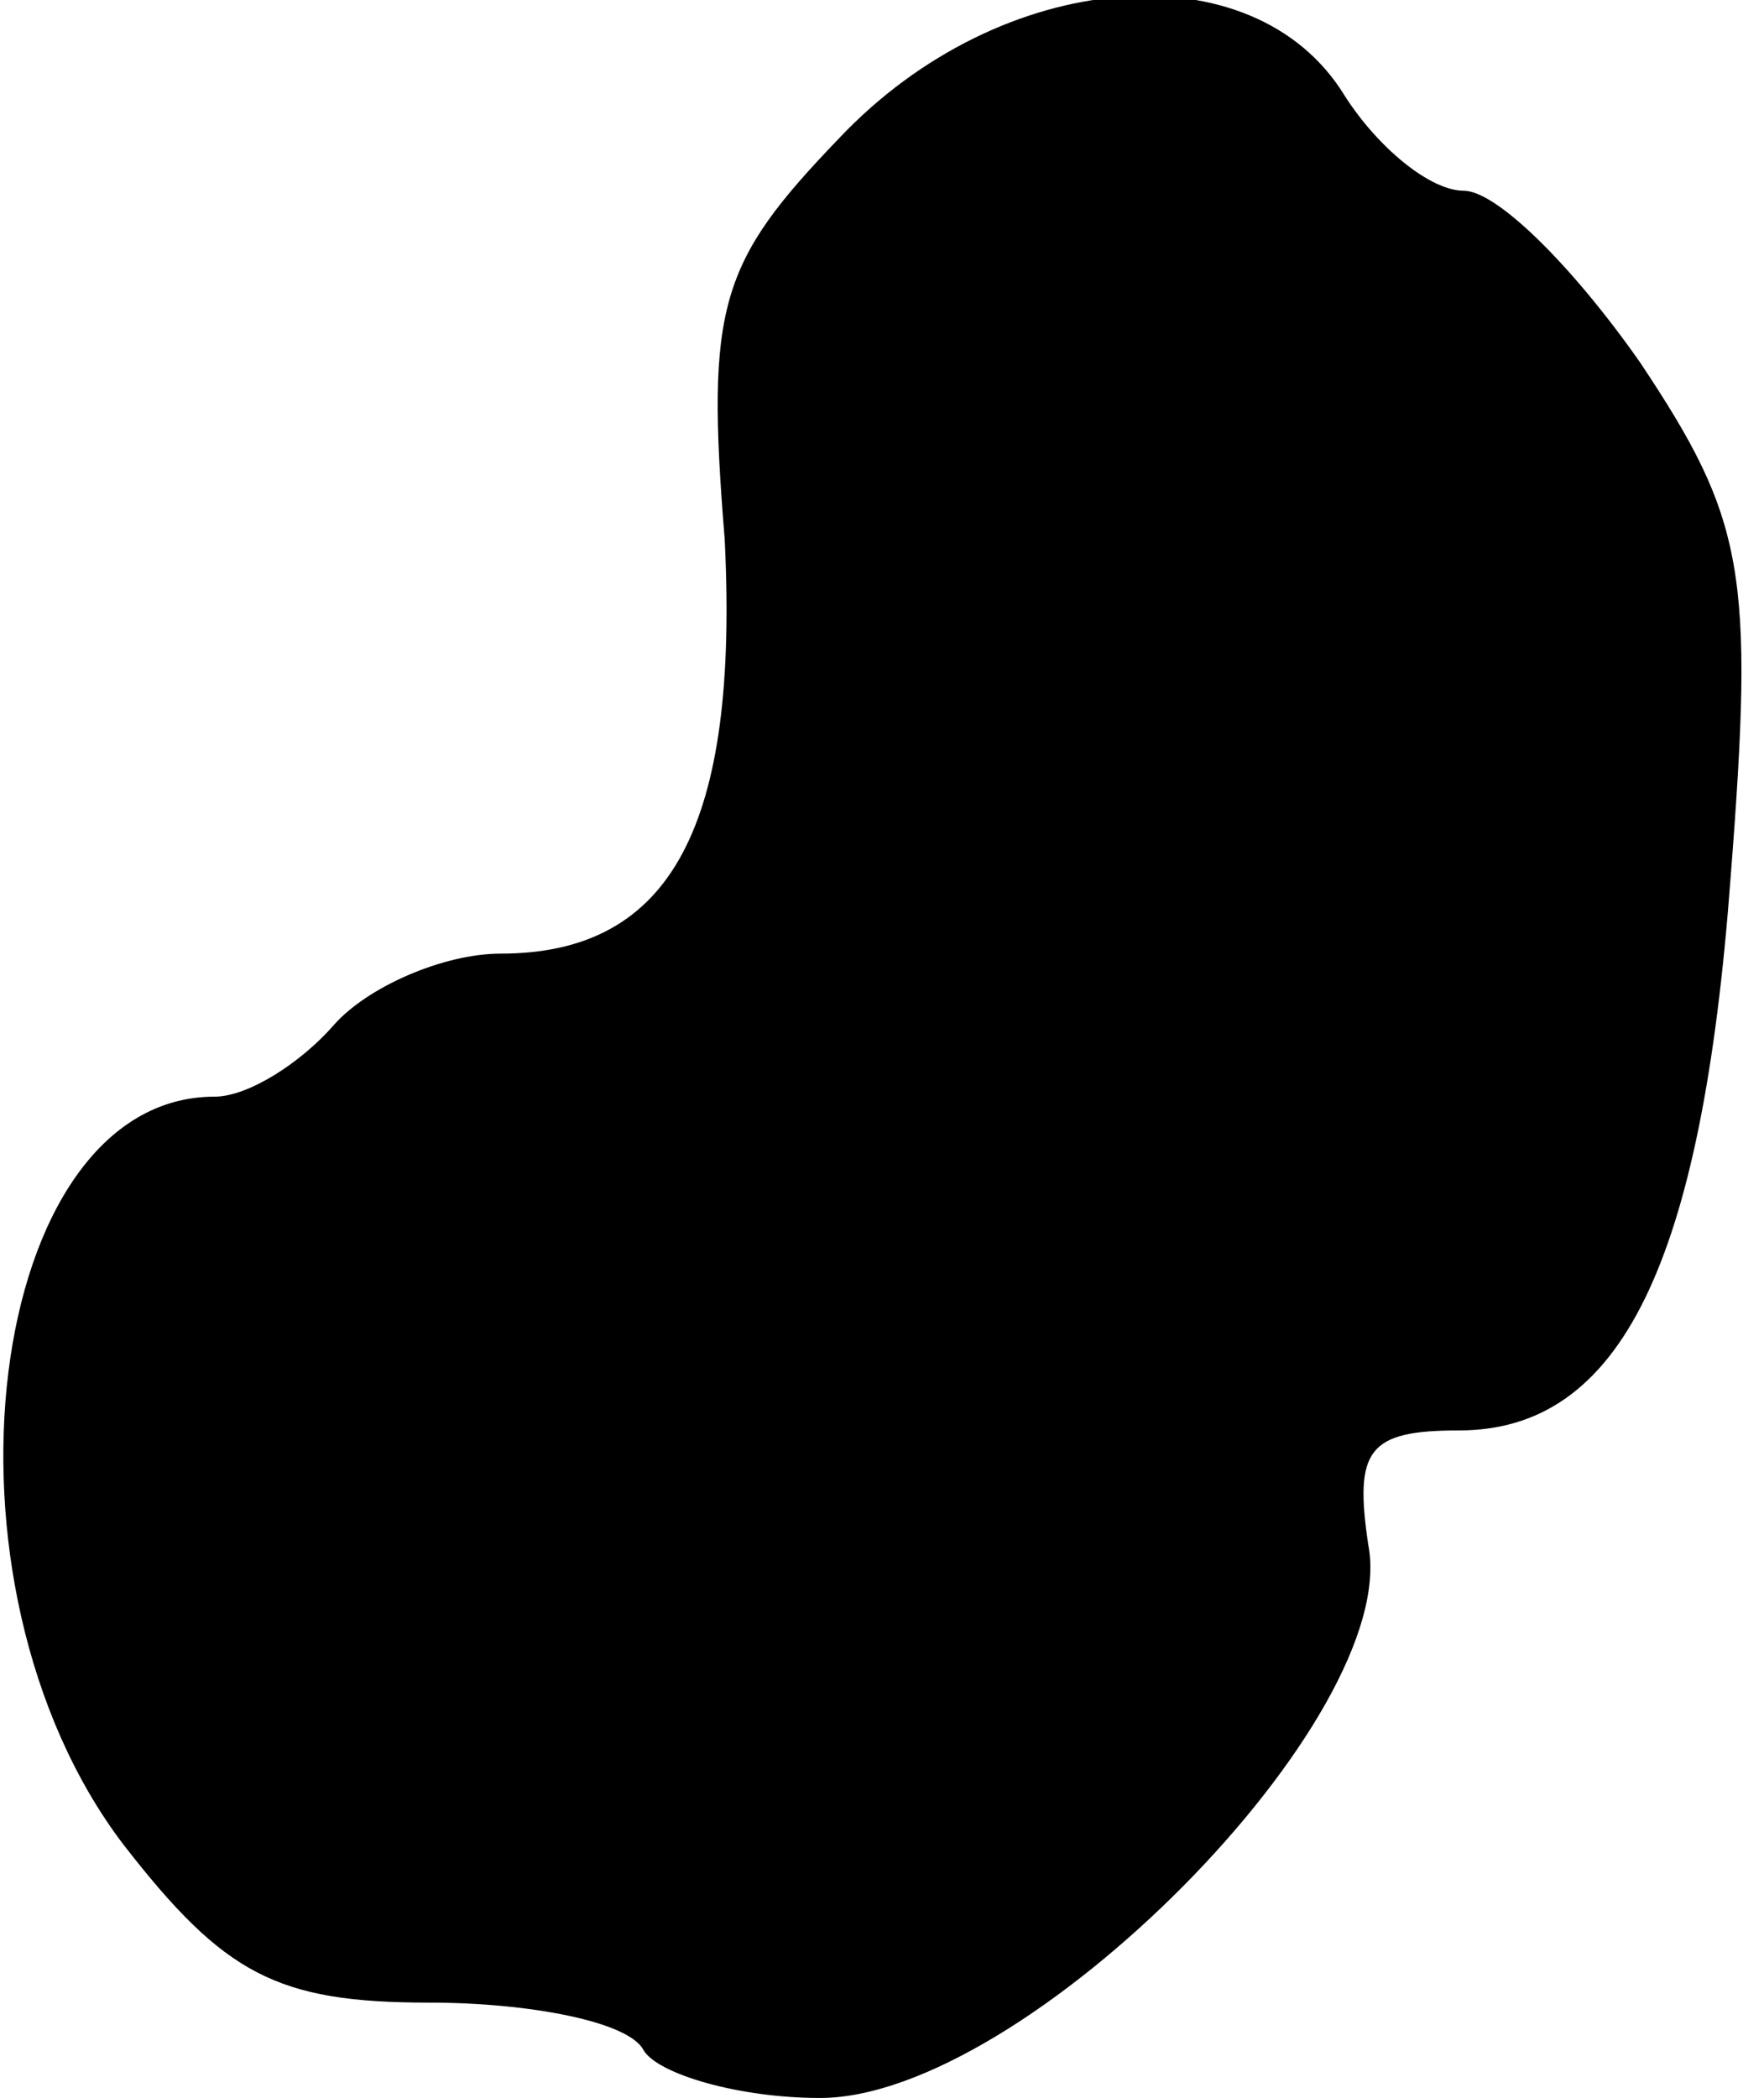 <?xml version="1.0" standalone="no"?>
<!DOCTYPE svg PUBLIC "-//W3C//DTD SVG 20010904//EN"
 "http://www.w3.org/TR/2001/REC-SVG-20010904/DTD/svg10.dtd">
<svg version="1.0" xmlns="http://www.w3.org/2000/svg"
 width="37pt" height="44pt" viewBox="0 0 37 44"
 preserveAspectRatio="xMidYMid meet">
<g transform="translate(0,44) scale(0.1,-0.1)"
fill="#000000" stroke="none">
<path fill="#000000" stroke="none" d="M176 411 c-25 -26 -28 -35 -24 -84 3
-60 -11 -87 -47 -87 -12 0 -28 -7 -35 -15 -7 -8 -18 -15 -25 -15 -48 0 -61
-102 -19 -157 21 -27 32 -33 64 -33 21 0 42 -4 45 -10 3 -5 20 -10 37 -10 43
0 122 80 115 116 -3 20 0 24 19 24 34 0 51 35 57 116 5 64 3 75 -19 108 -14
20 -30 36 -37 36 -7 0 -18 9 -25 20 -19 31 -72 27 -106 -9z"/>
</g>
</svg>
